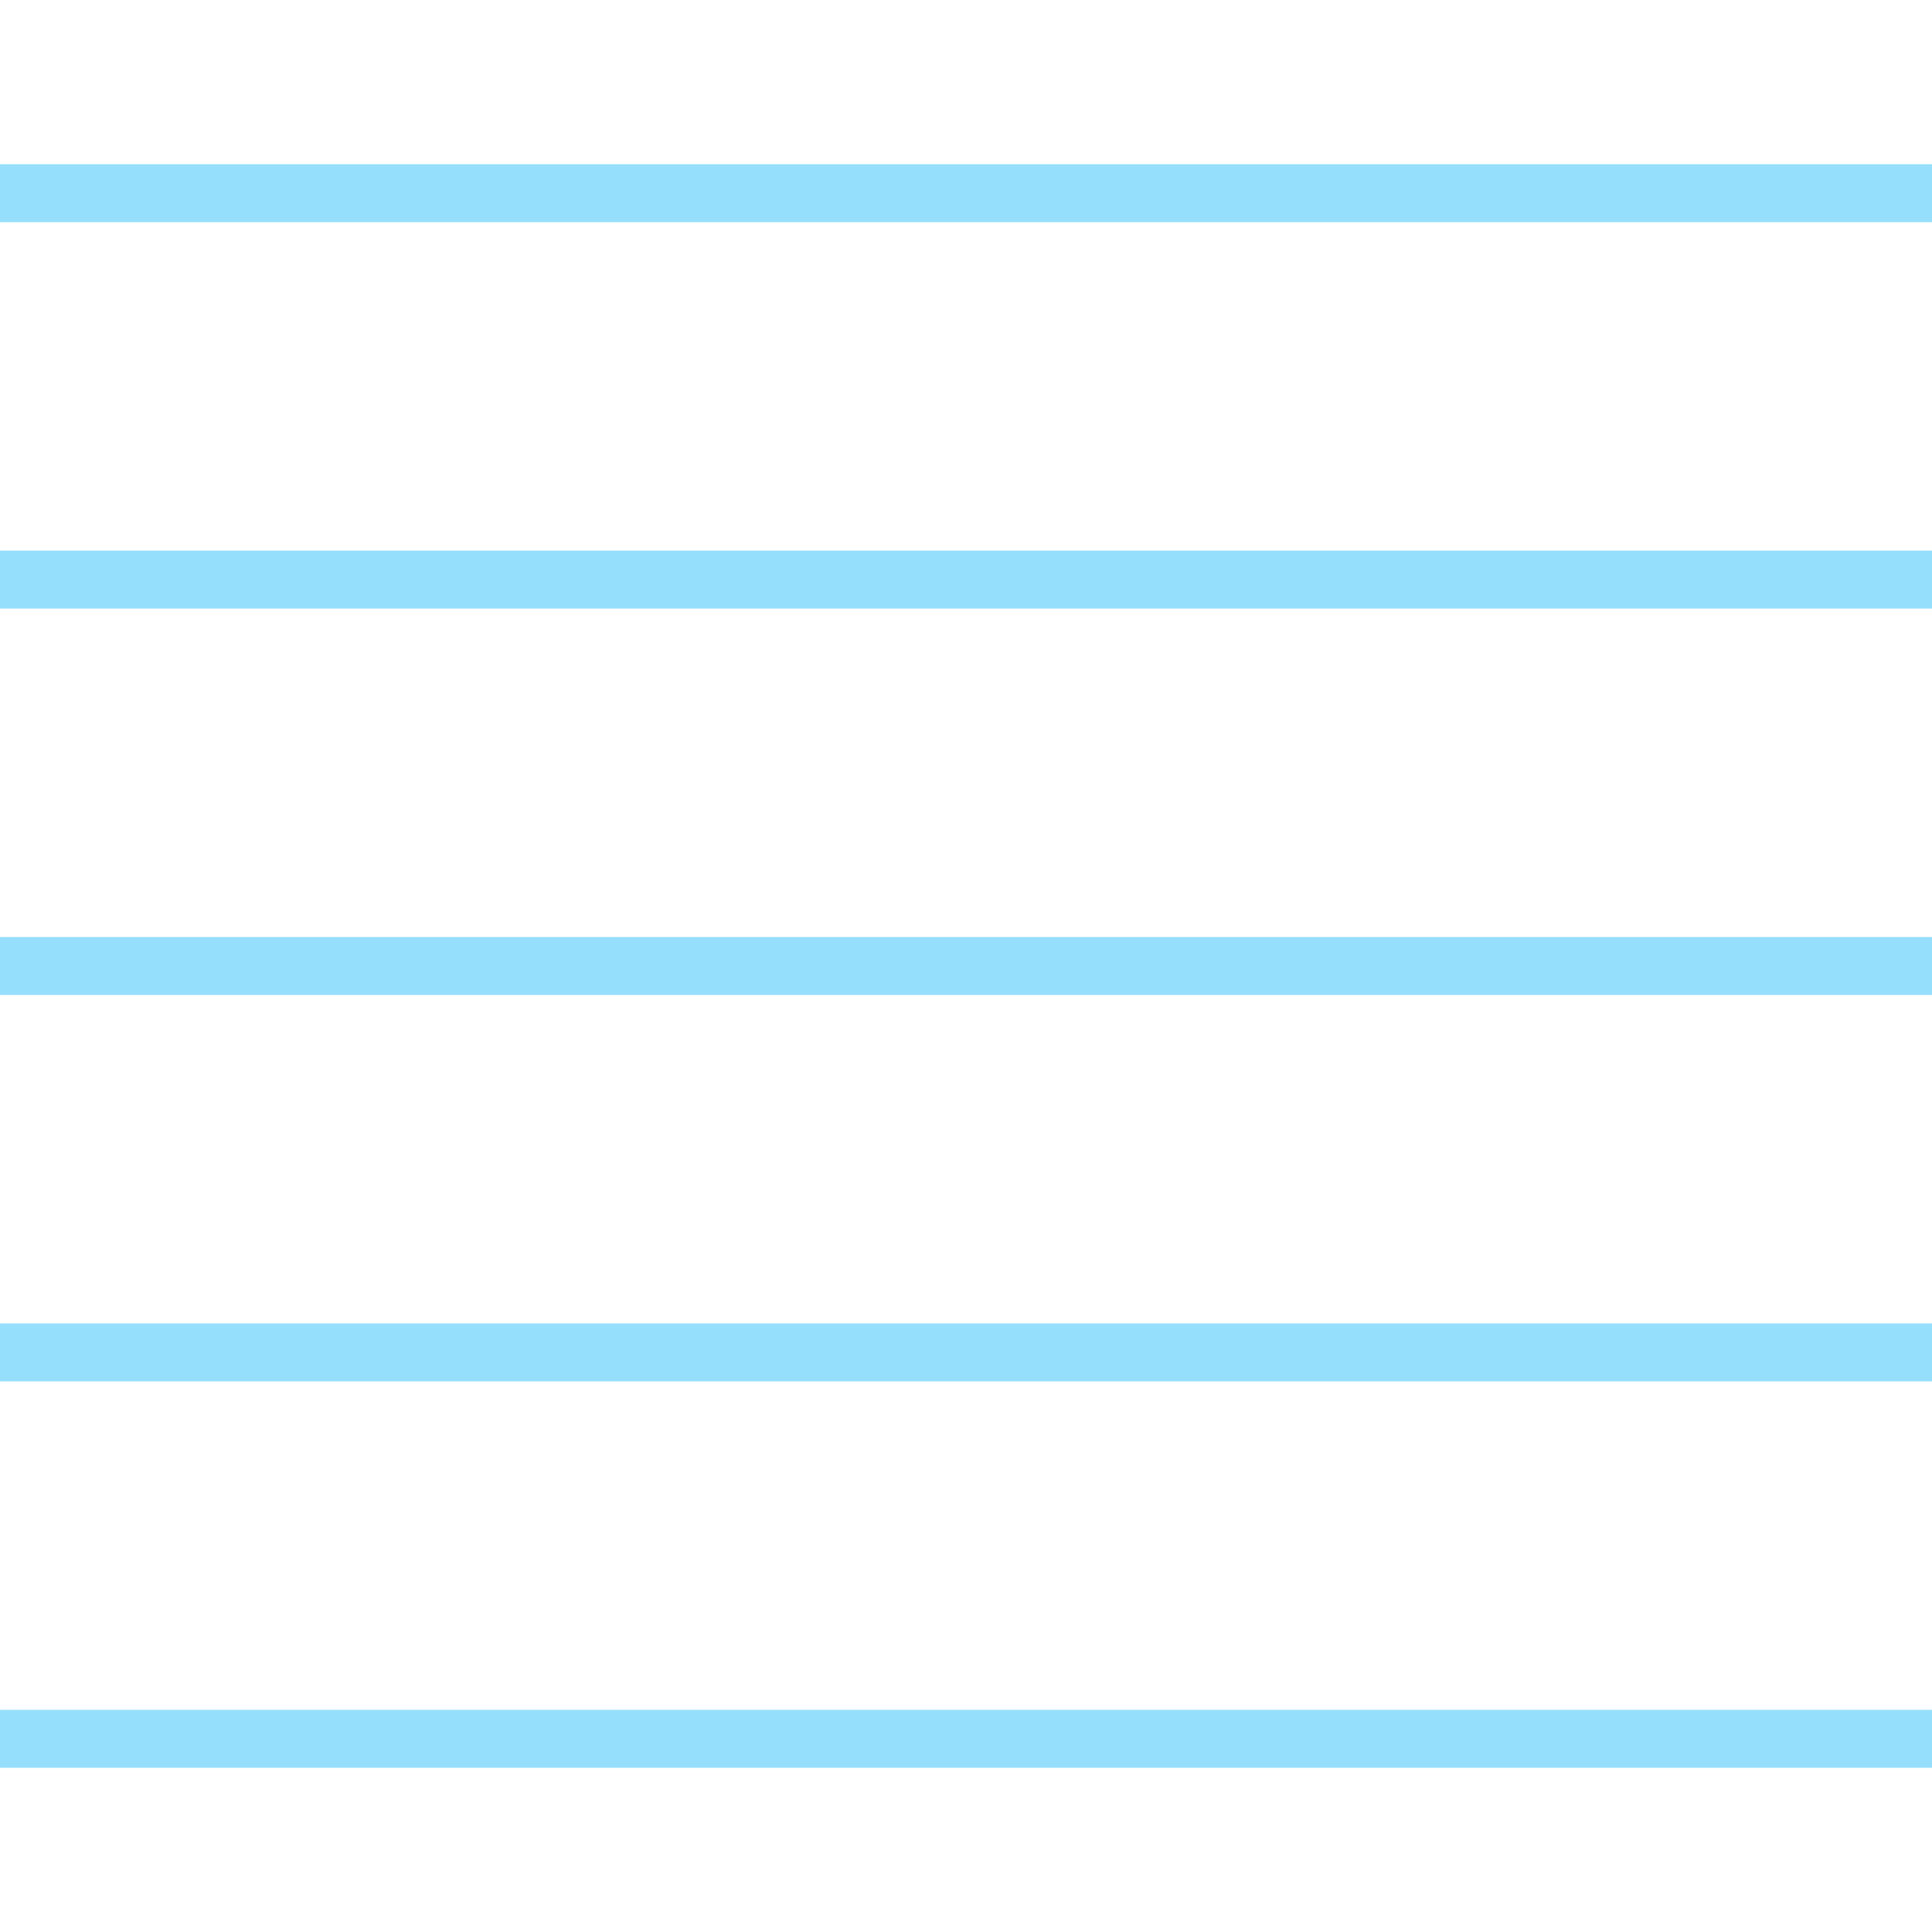 <svg width="100" height="100" xmlns="http://www.w3.org/2000/svg">
<line x1="0" y1="10" x2="100" y2="10" stroke="#96DFFC" stroke-width="3" />
<line x1="0" y1="30" x2="100" y2="30" stroke="#96DFFC" stroke-width="3" />
<line x1="0" y1="50" x2="100" y2="50" stroke="#96DFFC" stroke-width="3" />
<line x1="0" y1="70" x2="100" y2="70" stroke="#96DFFC" stroke-width="3" />
<line x1="0" y1="90" x2="100" y2="90" stroke="#96DFFC" stroke-width="3" />
</svg>